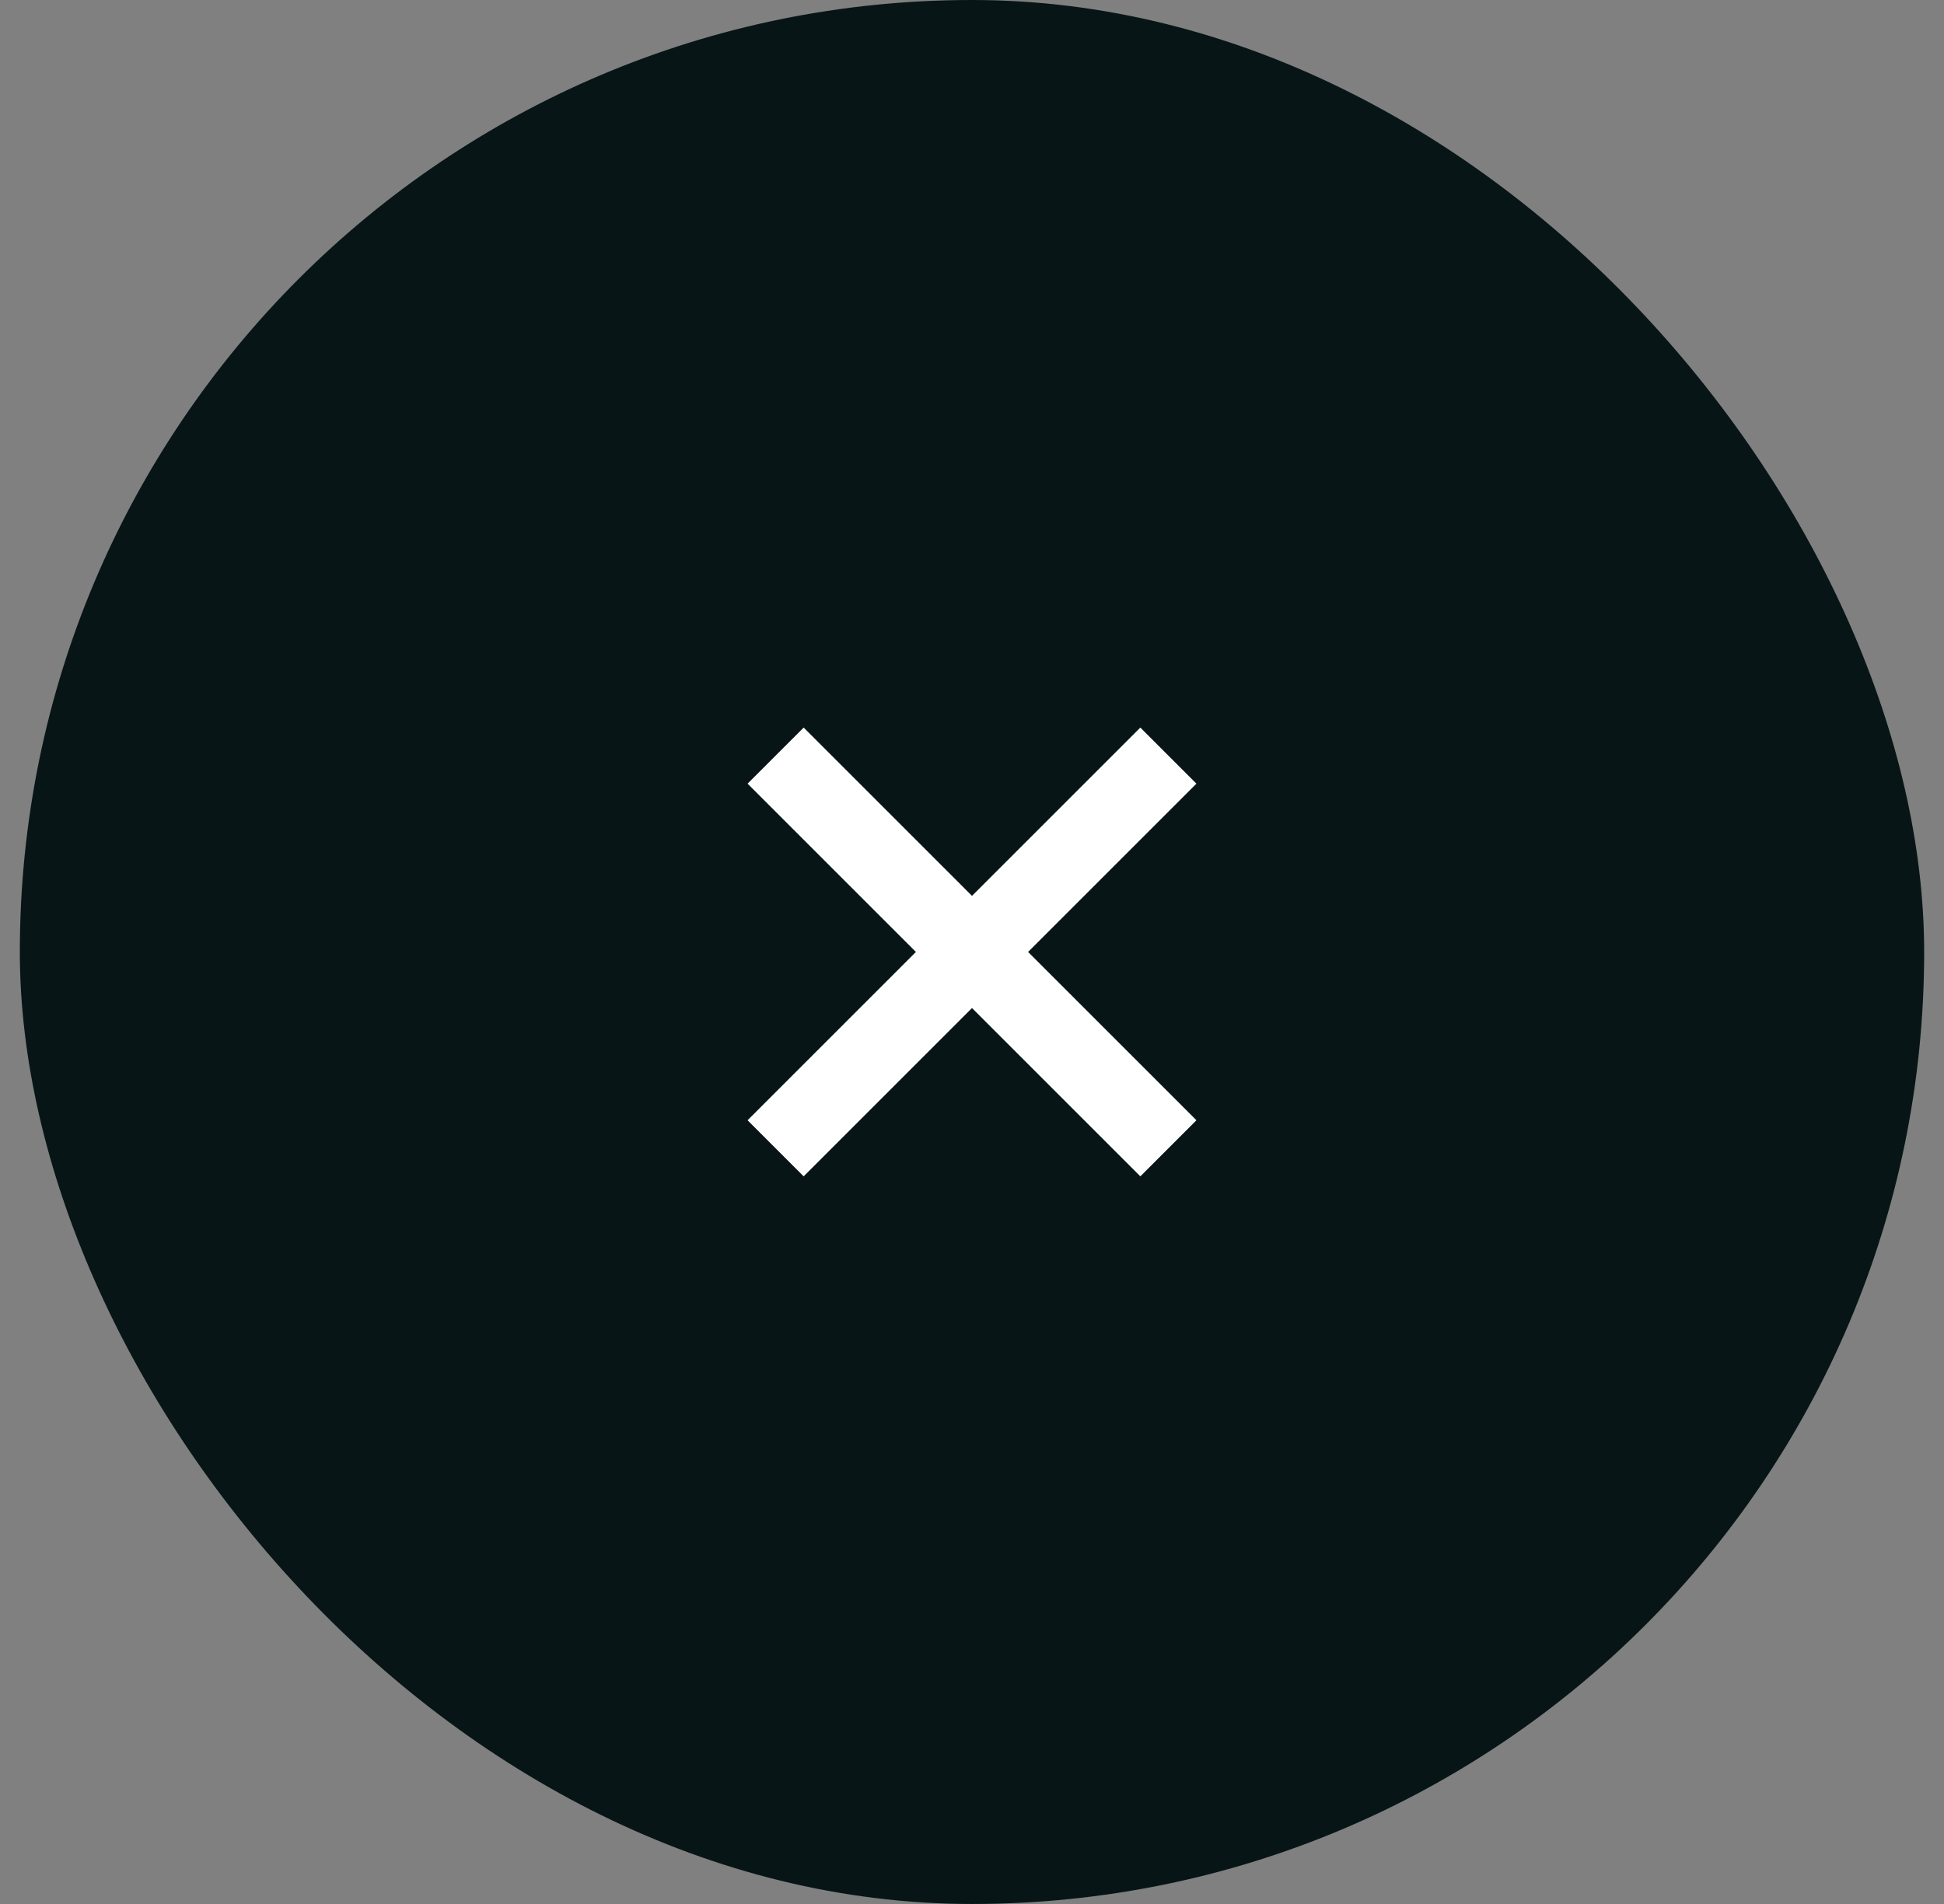 <svg width="49" height="48" viewBox="0 0 49 48" fill="none" xmlns="http://www.w3.org/2000/svg">
<rect x="0" y="0" width="49" height="48" fill="#808080" stroke="none"/>
<rect x="0.5" width="48" height="48" rx="24" fill="#071516"/>
<path fill-rule="evenodd" clip-rule="evenodd" d="M30.157 19.756L28.743 18.342L24.5 22.585L20.257 18.342L18.843 19.756L23.086 23.999L18.843 28.242L20.257 29.656L24.5 25.413L28.743 29.656L30.157 28.242L25.914 23.999L30.157 19.756Z" fill="white"/>
</svg>
